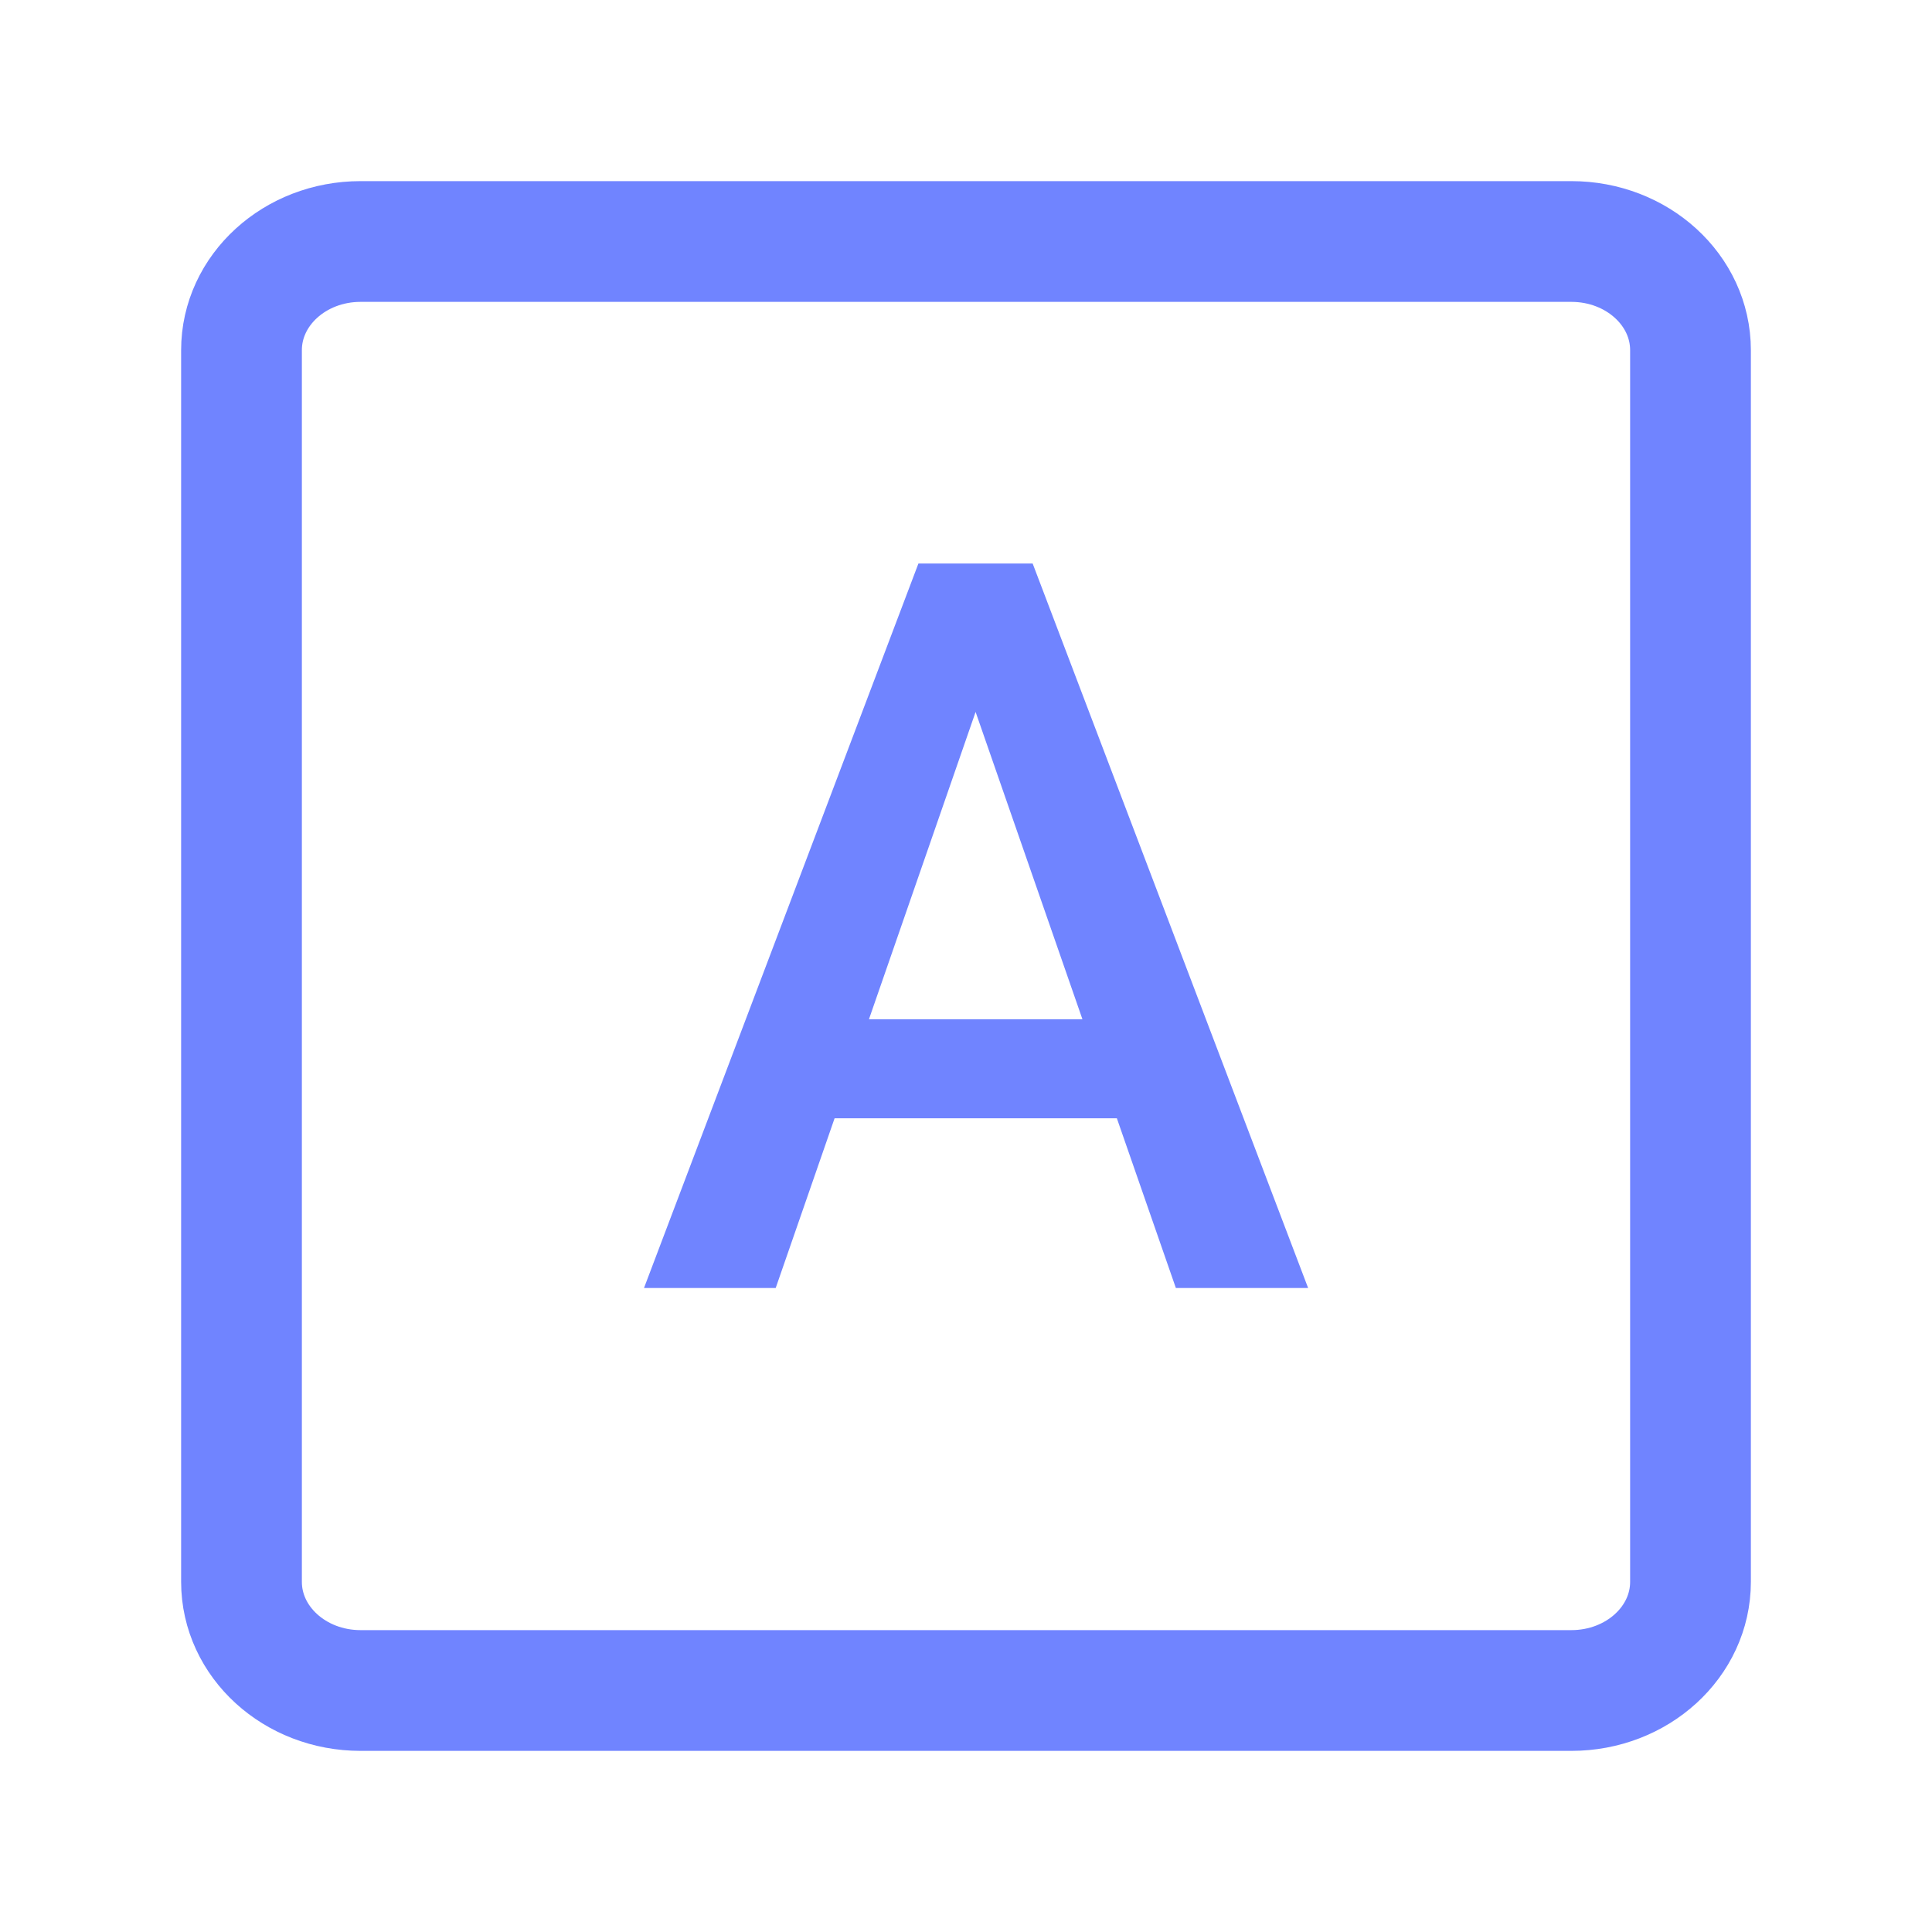 <svg xmlns="http://www.w3.org/2000/svg" width="24" height="24" viewBox="0 0 24 24" fill="none">
    <path
        d="M12.343 8.199L9.636 16H8L11.409 7H12.455L12.343 8.199ZM14.607 16L11.895 8.199L11.777 7H12.828L16.25 16H14.607ZM14.477 12.662V13.892H9.549V12.662H14.477Z"
        fill="#7084FF" />
    <path
        d="M19.52 3H4.479C3.662 3 3 3.604 3 4.35V19.65C3 20.396 3.662 21 4.479 21H19.52C20.338 21 21 20.396 21 19.65V4.35C21 3.604 20.338 3 19.52 3Z"
        stroke="#7084FF" stroke-width="1.5" stroke-linecap="round" stroke-linejoin="round" />
</svg>